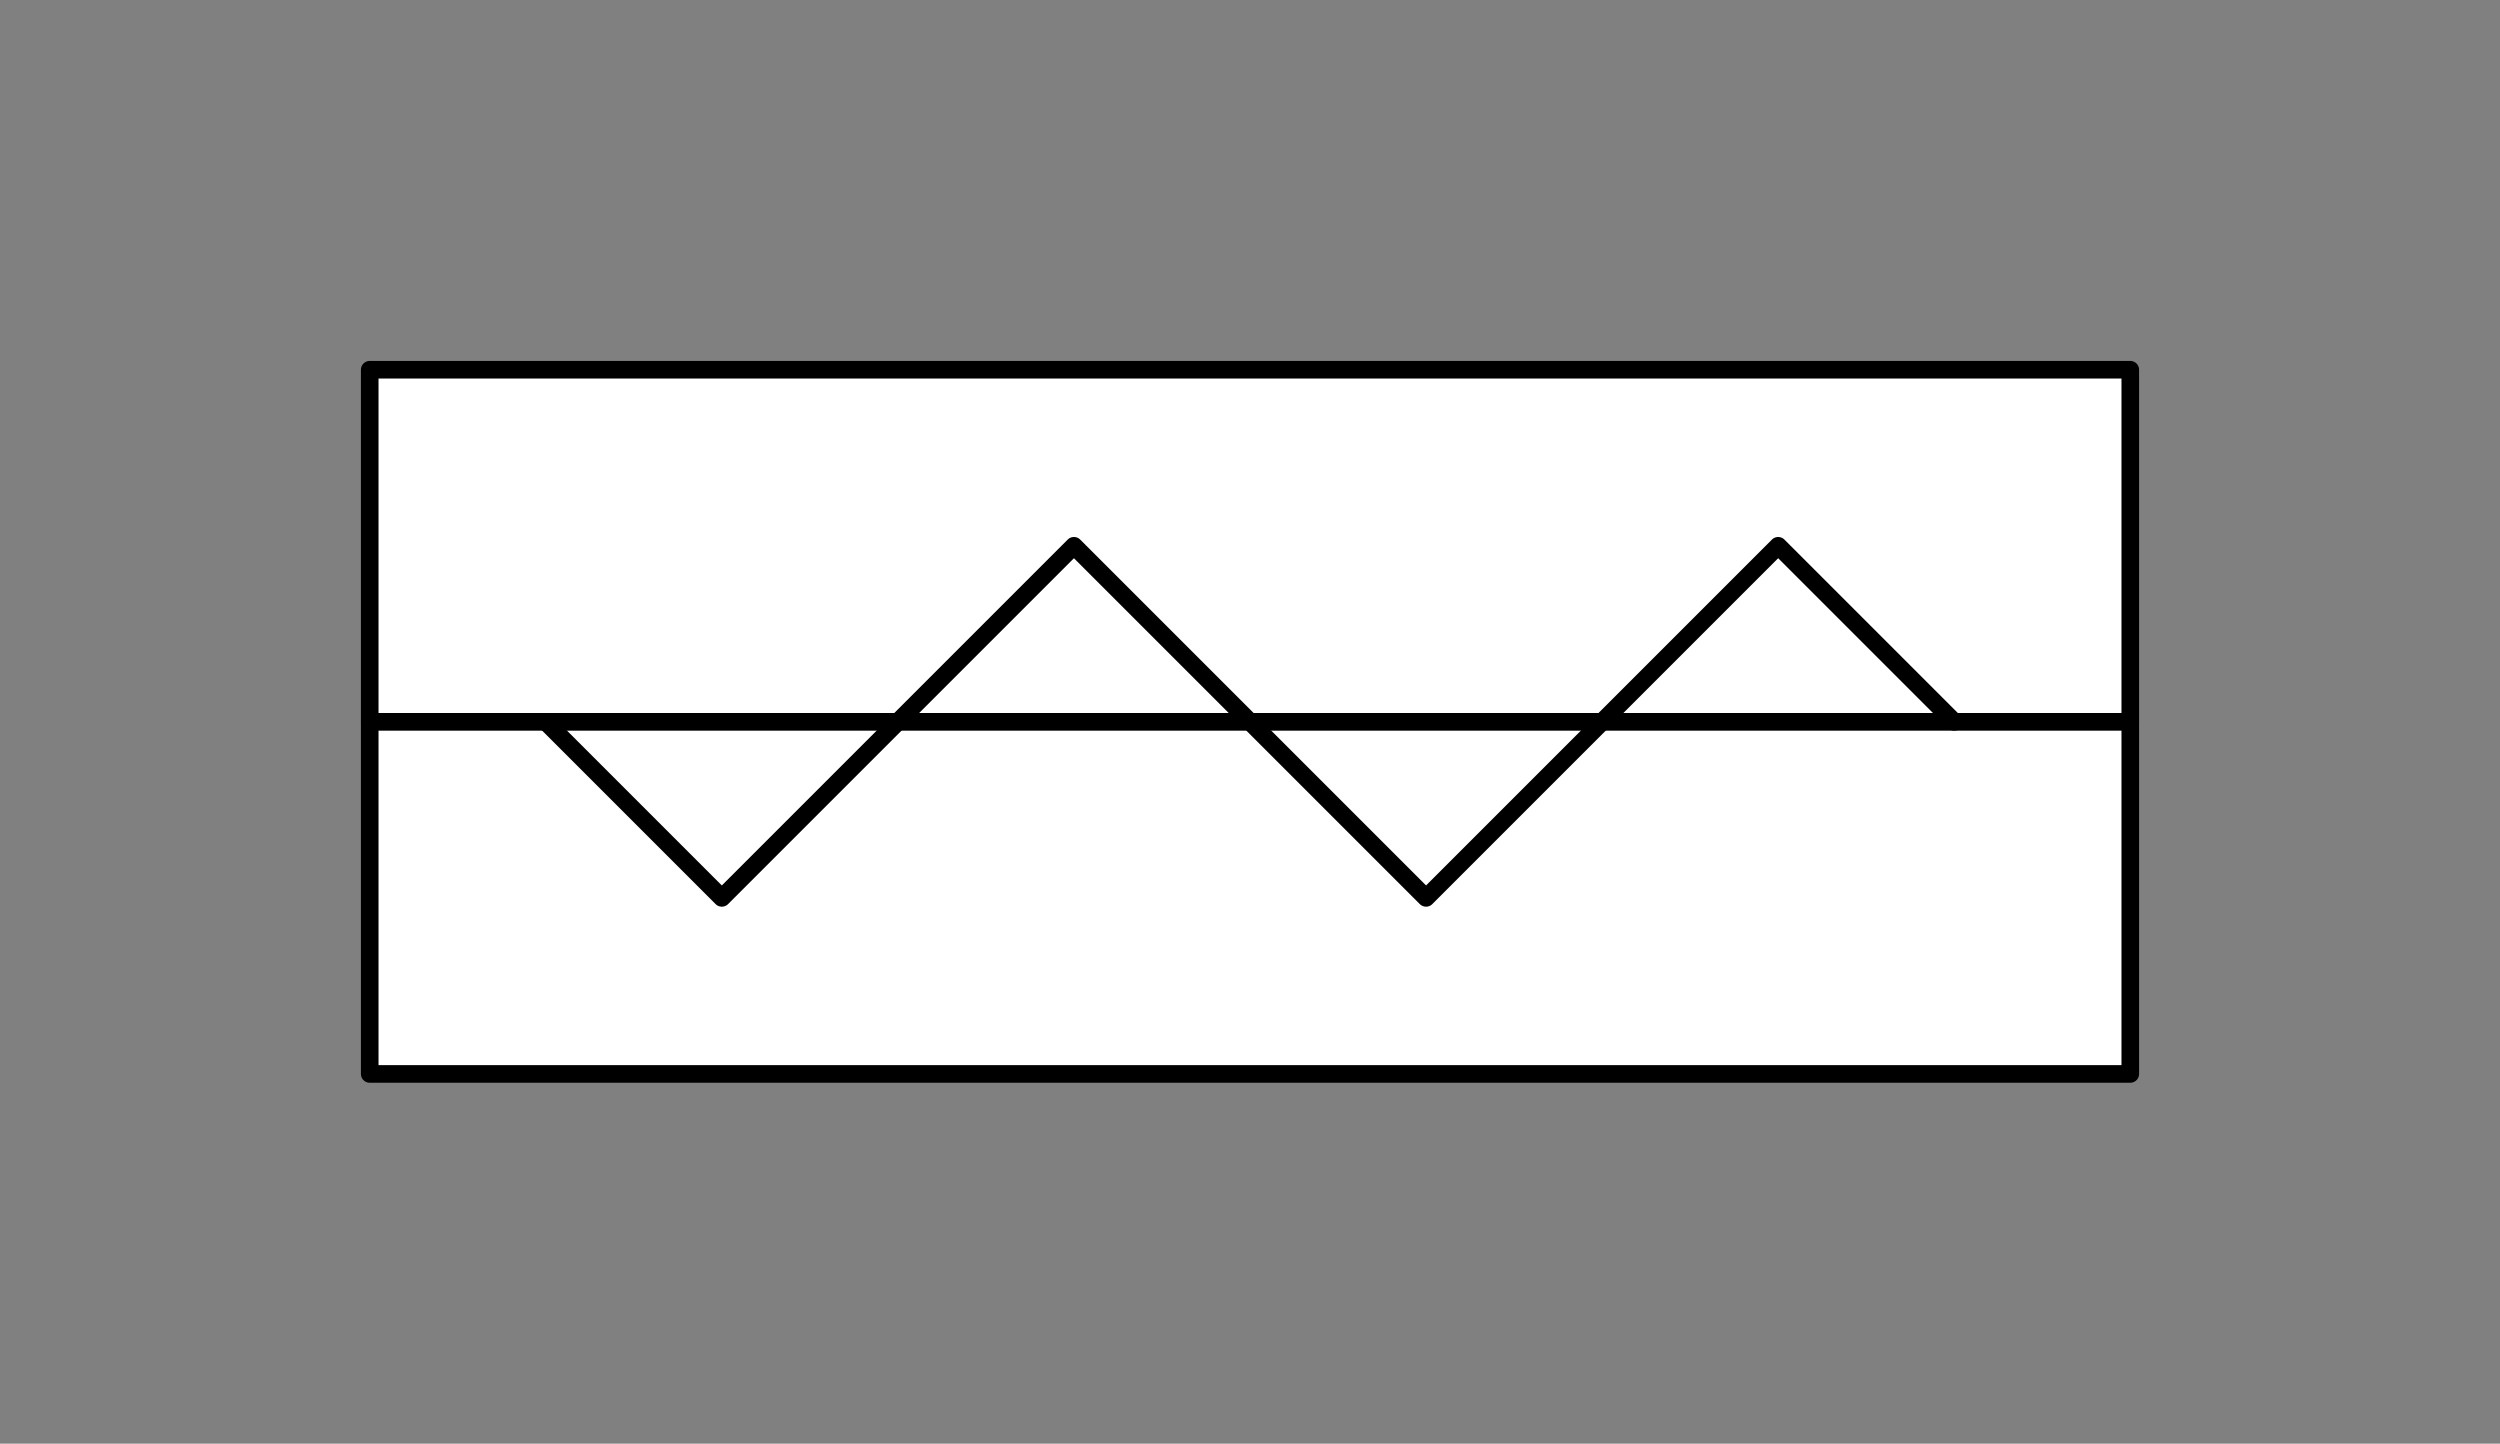 <svg xmlns="http://www.w3.org/2000/svg" viewBox="-10 -10 71 41" fill="#fff" fill-rule="evenodd" stroke="#000" stroke-linecap="round" stroke-linejoin="round"><rect x="-10" y="-10" width="71" height="41" fill="#808080" stroke="none"/><use href="#A" x=".5" y=".5"/><symbol id="A" overflow="visible"><g stroke-width=".5"><path d="M0 0h50v20H0z"/><g fill="none"><path d="M0 10h50"/><path d="M45 10l-5-5-10 10L20 5 10 15l-5-5"/></g></g></symbol></svg>